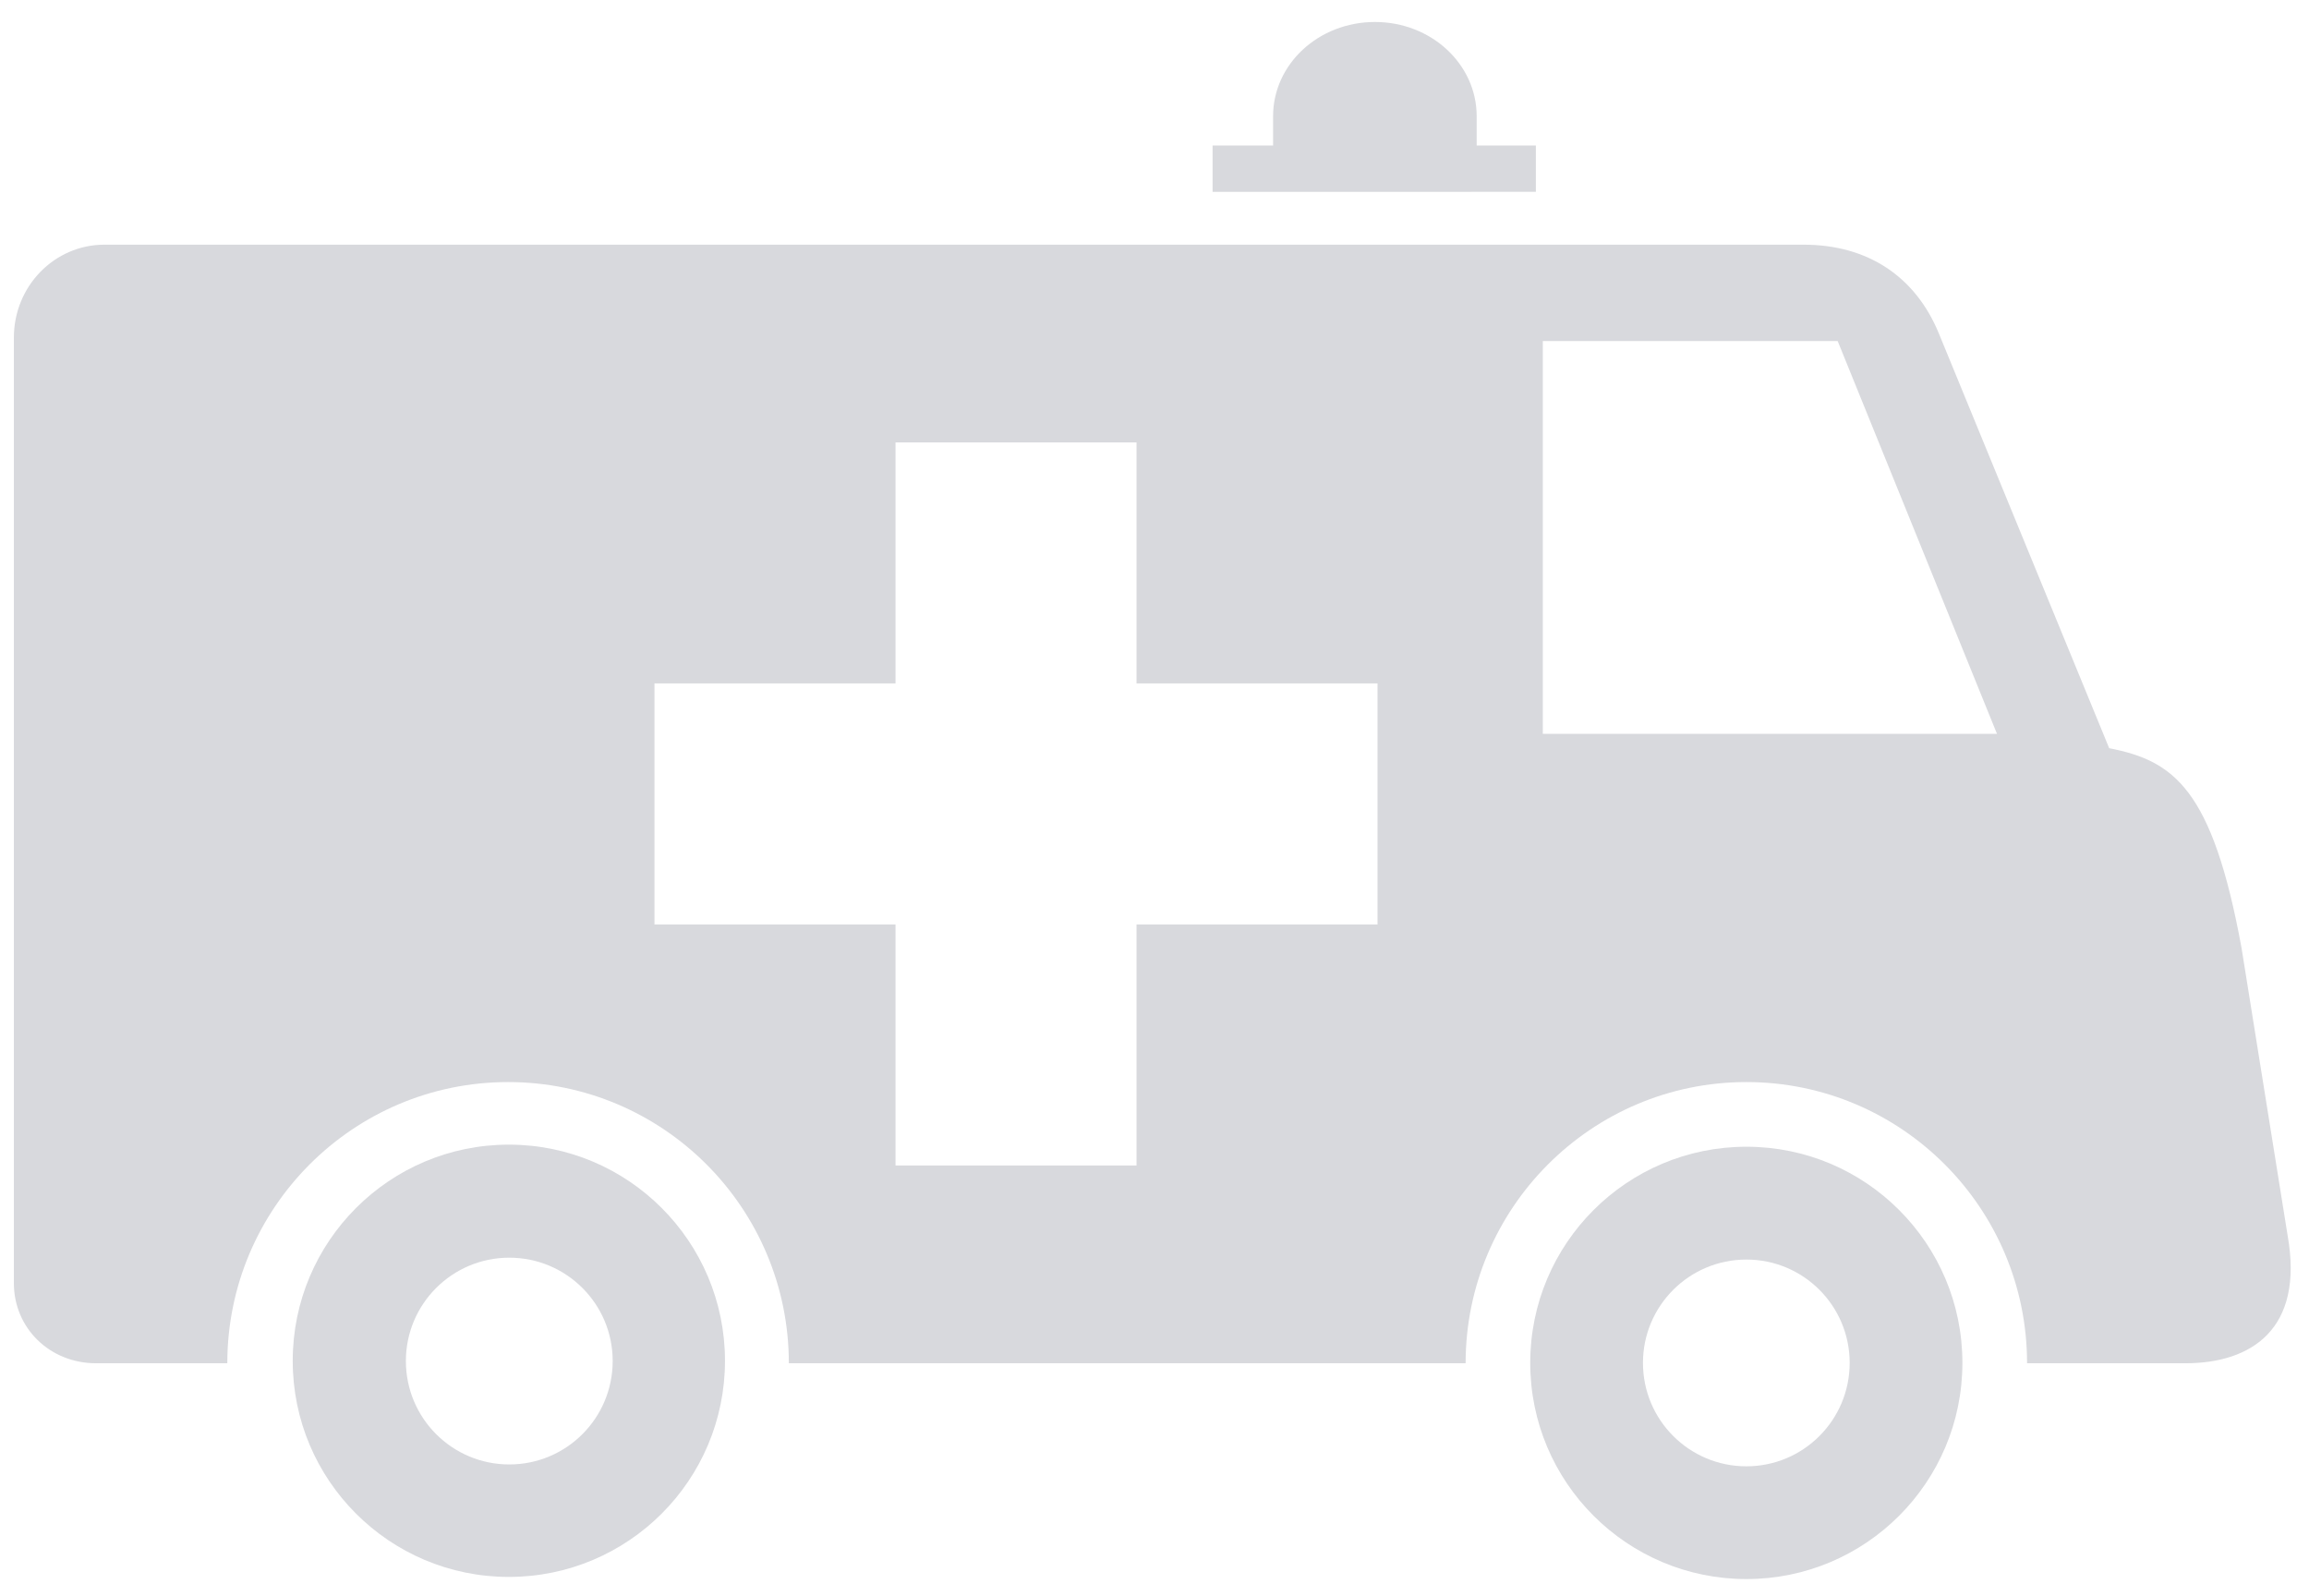 <?xml version="1.0" encoding="utf-8"?>
<!-- Generator: Adobe Illustrator 16.0.0, SVG Export Plug-In . SVG Version: 6.00 Build 0)  -->
<!DOCTYPE svg PUBLIC "-//W3C//DTD SVG 1.1//EN" "http://www.w3.org/Graphics/SVG/1.1/DTD/svg11.dtd">
<svg version="1.1" id="Layer_1" xmlns="http://www.w3.org/2000/svg" xmlns:xlink="http://www.w3.org/1999/xlink" x="0px" y="0px"
	 width="758px" height="524px" viewBox="49.444 28.141 758 524" enable-background="new 49.444 28.141 758 524"
	 xml:space="preserve">
<path fill="#D8D9DD" d="M447.514,91.116V75.913h19.86v-9.62c0-17.109,14.948-30.937,33.44-30.937
	c18.462,0,33.396,13.835,33.396,30.937v9.62h19.433v15.203H447.514z"/>
<path fill="#D8D9DD" d="M622.76,404.588c-39.193,0-70.97,31.766-70.97,70.954c0,39.196,31.774,70.97,70.97,70.97
	c39.166,0,70.902-31.771,70.902-70.969C693.662,436.353,661.926,404.588,622.76,404.588z M622.745,509.499
	c-18.754,0-33.949-15.196-33.949-33.949c0-18.754,15.195-33.927,33.949-33.927c18.729,0,33.911,15.166,33.911,33.927
	C656.656,494.302,641.476,509.499,622.745,509.499z"/>
<path fill="#D8D9DD" d="M216.48,403.9c-39.167,0-70.94,31.795-70.94,70.97c0,39.195,31.767,70.938,70.94,70.938
	c39.195,0,70.962-31.742,70.962-70.938C287.442,435.695,255.675,403.9,216.48,403.9z M216.636,508.885
	c-18.746,0-33.949-15.181-33.949-33.949c0-18.743,15.203-33.926,33.949-33.926c18.746,0,33.942,15.183,33.942,33.926
	C250.571,493.705,235.382,508.885,216.636,508.885z"/>
<path fill="#D8D9DD" d="M741.851,273.761c21.189,4.126,33.883,13.282,43.448,65.582l15.129,94.401
	c5.449,30.72-11.915,41.924-33.553,41.924H714.89c0-50.901-41.234-92.31-92.13-92.31c-50.899,0-92.182,41.416-92.182,92.31H308.407
	c0-50.901-41.259-92.31-92.159-92.31c-50.924,0-92.183,41.416-92.183,92.31H80.99c-15.166,0-26.99-11.48-26.99-26.302V138.968
	c0-16.915,13.349-30.503,29.71-30.503h479.456h78.341c21.189,0,36.691,10.523,44.354,28.963L741.851,273.761z M555.916,140.103
	v128.941h149.101l-52.299-128.941H555.916L555.916,140.103z M422.542,252.497V173.38h-79.117v79.116h-79.132v79.133h79.132v79.109
	h79.117V331.63h79.116v-79.132L422.542,252.497L422.542,252.497z"/>
</svg>
